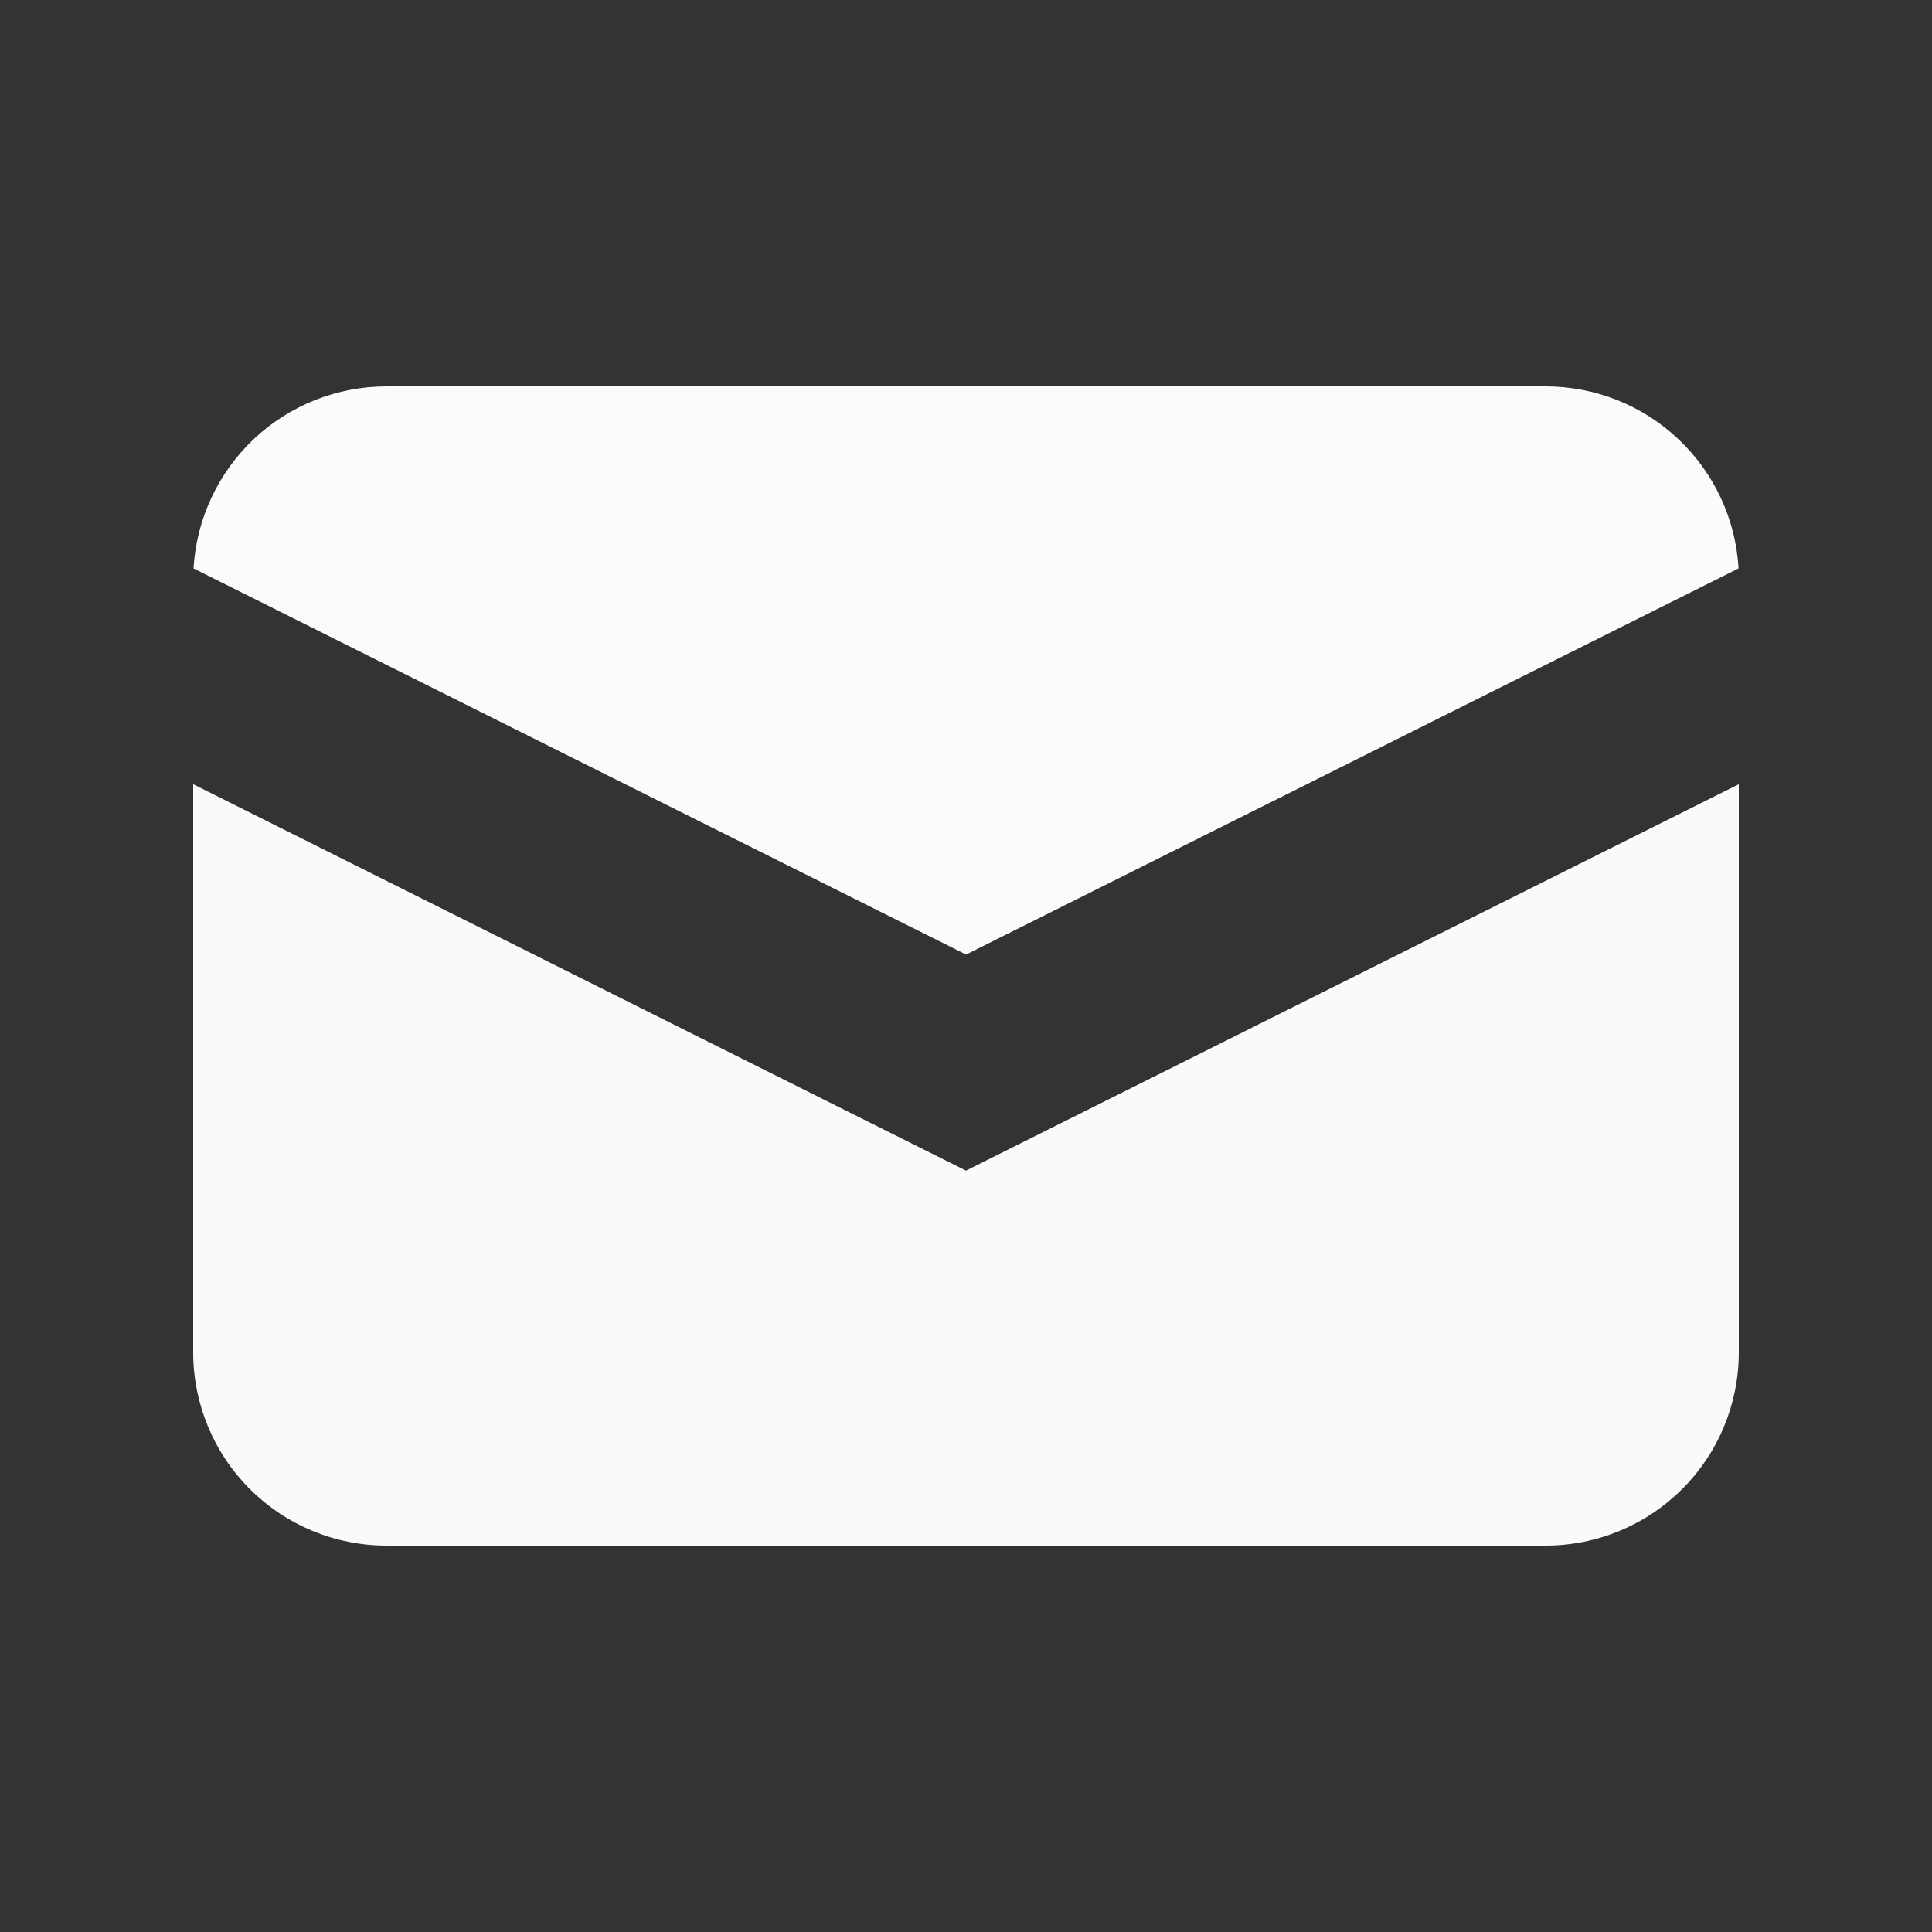 <svg width="24" height="24" viewBox="0 0 24 24" fill="none" xmlns="http://www.w3.org/2000/svg">
<rect x="0" y="0" width="24" height="24" fill="#333333" stroke="none"/>
<path d="M2.404 7.061L12.001 11.858L21.597 7.061C21.562 6.449 21.294 5.875 20.848 5.454C20.403 5.034 19.813 4.8 19.201 4.8H4.801C4.188 4.8 3.599 5.034 3.153 5.454C2.708 5.875 2.44 6.449 2.404 7.061Z" fill="#FBFBFB"/>
<path d="M21.6 9.742L12 14.542L2.4 9.742V16.8C2.4 17.436 2.653 18.047 3.103 18.497C3.553 18.947 4.164 19.2 4.8 19.2H19.2C19.837 19.2 20.447 18.947 20.897 18.497C21.348 18.047 21.6 17.436 21.6 16.8V9.742Z" fill="#F9FAFC"/>
</svg>

